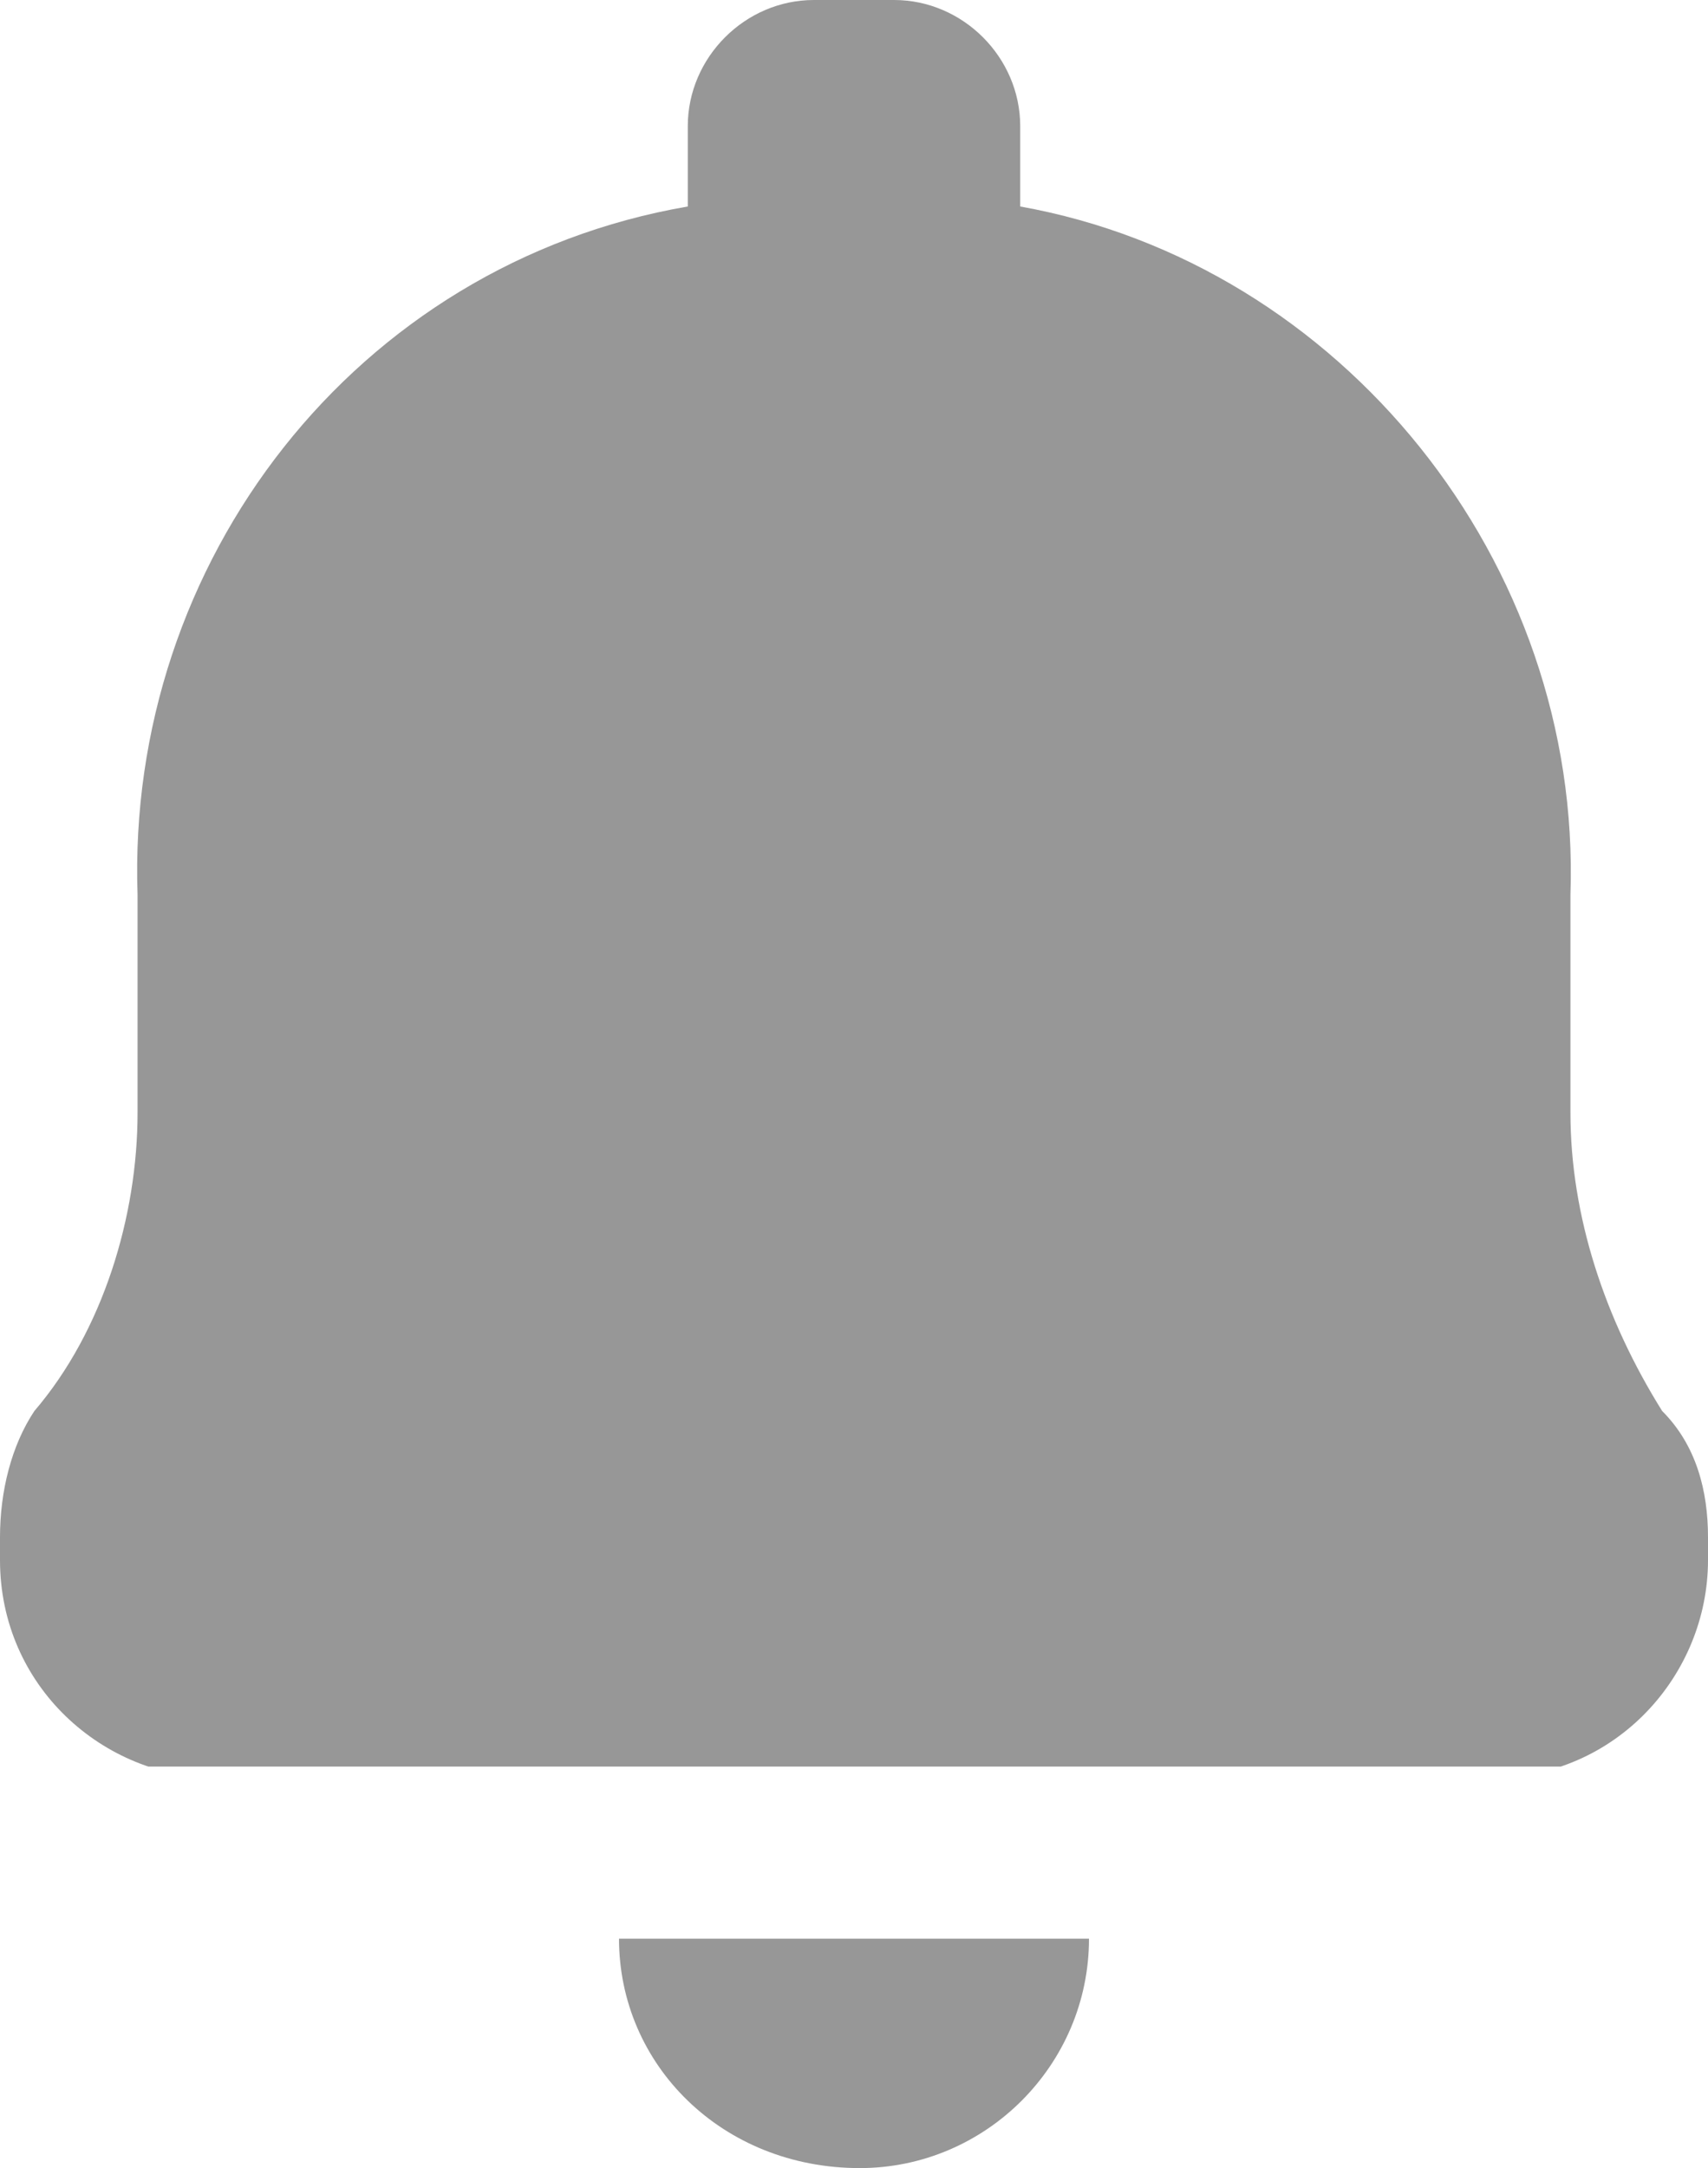 <?xml version="1.0" encoding="utf-8"?>
<!-- Generator: Adobe Illustrator 23.1.0, SVG Export Plug-In . SVG Version: 6.00 Build 0)  -->
<svg version="1.1" id="Layer_1" xmlns="http://www.w3.org/2000/svg" xmlns:xlink="http://www.w3.org/1999/xlink" x="0px" y="0px"
	 viewBox="0 0 14.9 18.9" style="enable-background:new 0 0 14.9 18.9;" xml:space="preserve">
<style type="text/css">
	.st0{clip-path:url(#SVGID_2_);fill:#979797;}
	.st1{clip-path:url(#SVGID_4_);fill:#979797;}
</style>
<g>
	<defs>
		<rect id="SVGID_1_" y="0" width="14.9" height="15.4"/>
	</defs>
	<clipPath id="SVGID_2_">
		<use xlink:href="#SVGID_1_"  style="overflow:visible;"/>
	</clipPath>
	<path id="Fill_1" class="st0" d="M13.7,9.7V7.8c0.1-2.9-2-5.5-4.8-6V1.1C8.9,0.5,8.4,0,7.8,0H7.1C6.5,0,6,0.5,6,1.1c0,0,0,0,0,0
		v0.7c-2.9,0.5-4.9,3.1-4.8,6v1.9c0,0.9-0.3,1.9-0.9,2.6C0.1,12.6,0,13,0,13.4v0.2c0,1.1,0.9,1.9,1.9,1.9H13c1.1,0,1.9-0.9,1.9-1.9
		v-0.2c0-0.4-0.1-0.8-0.4-1.1C14,11.5,13.7,10.6,13.7,9.7"/>
</g>
<g>
	<defs>
		<rect id="SVGID_3_" x="5.4" y="16.9" width="4.1" height="2"/>
	</defs>
	<clipPath id="SVGID_4_">
		<use xlink:href="#SVGID_3_"  style="overflow:visible;"/>
	</clipPath>
	<path id="Fill_4" class="st1" d="M7.5,18.9c1.1,0,2-0.9,2-2H5.4C5.4,18,6.3,18.9,7.5,18.9C7.5,18.9,7.5,18.9,7.5,18.9"/>
</g>
</svg>
